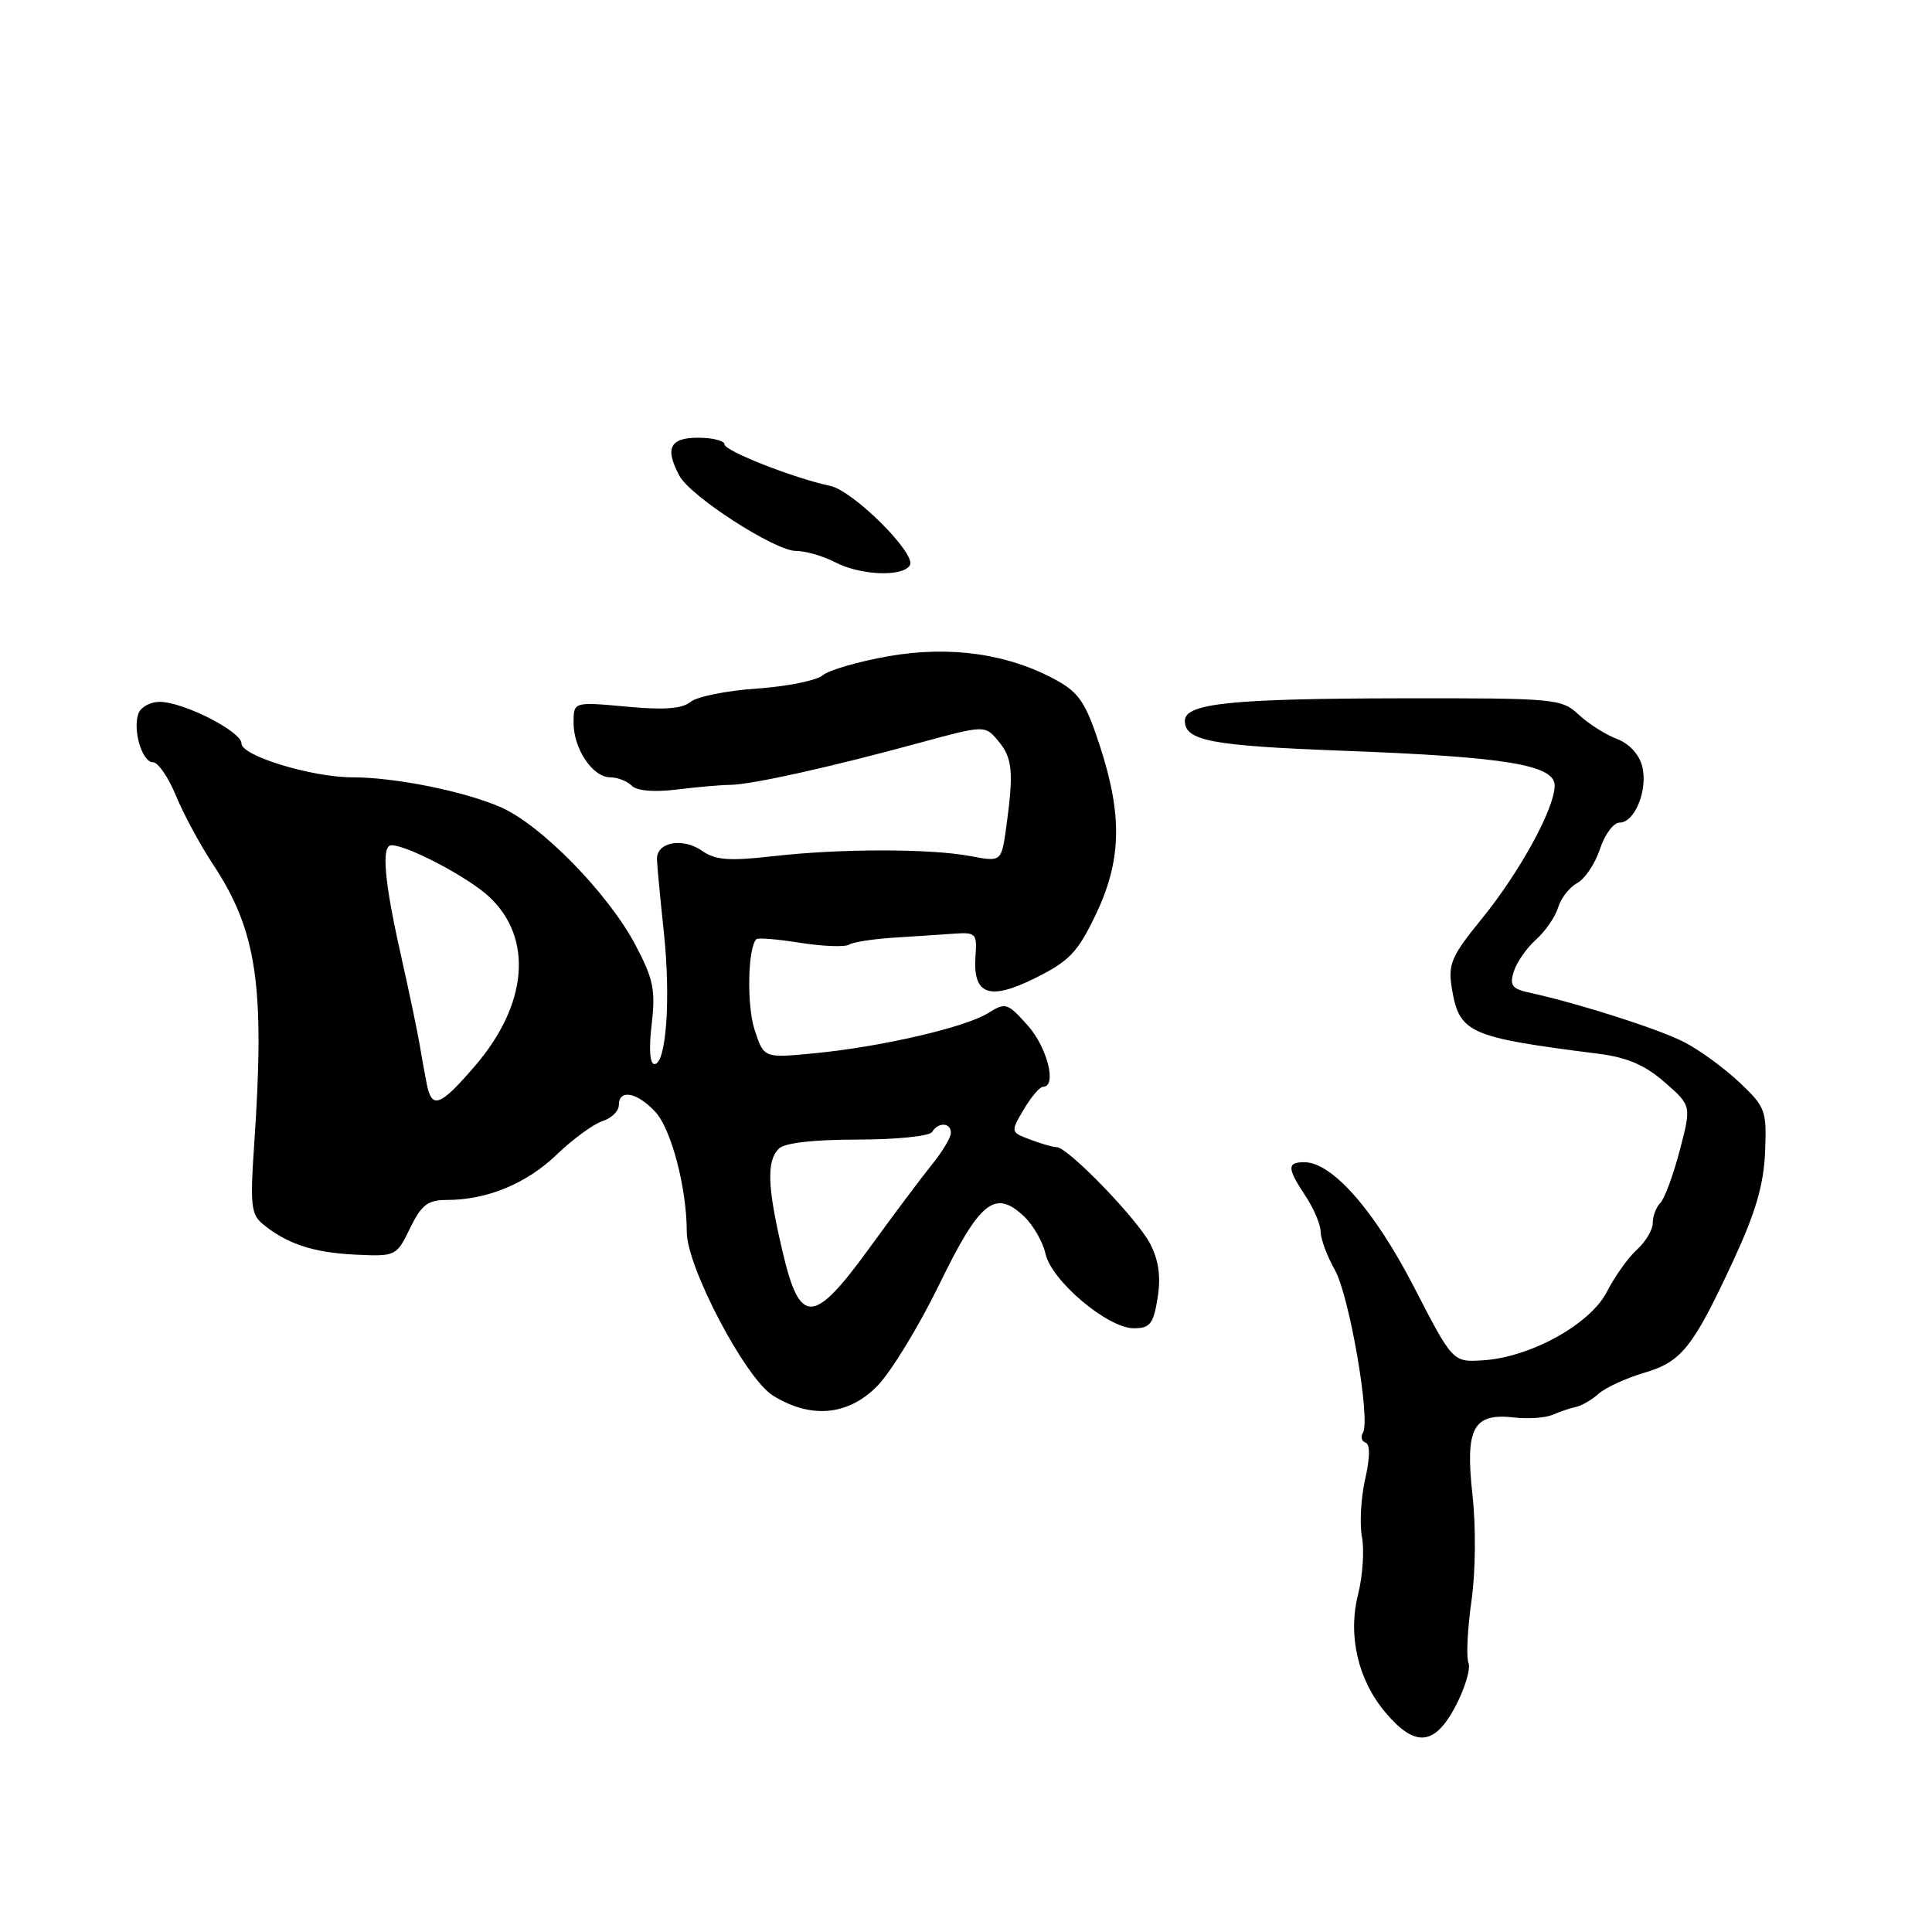 <?xml version="1.0" encoding="UTF-8" standalone="no"?>
<!DOCTYPE svg PUBLIC "-//W3C//DTD SVG 1.1//EN" "http://www.w3.org/Graphics/SVG/1.1/DTD/svg11.dtd" >
<svg xmlns="http://www.w3.org/2000/svg" xmlns:xlink="http://www.w3.org/1999/xlink" version="1.1" viewBox="0 0 256 256">
 <g >
 <path fill="currentColor"
d=" M 194.58 220.35 C 194.27 219.55 194.45 215.87 194.97 212.18 C 195.53 208.29 195.58 202.31 195.10 197.98 C 194.13 189.17 195.22 187.19 200.69 187.83 C 202.51 188.04 204.78 187.88 205.75 187.46 C 206.71 187.04 208.10 186.57 208.84 186.42 C 209.57 186.27 210.92 185.49 211.84 184.67 C 212.75 183.86 215.44 182.62 217.81 181.92 C 222.84 180.44 224.30 178.60 229.69 167.00 C 232.62 160.68 233.70 157.00 233.88 152.68 C 234.11 147.13 233.95 146.69 230.45 143.39 C 228.43 141.49 225.14 139.09 223.13 138.07 C 219.72 136.32 209.08 132.93 202.69 131.54 C 200.34 131.03 200.00 130.58 200.59 128.72 C 200.97 127.50 202.30 125.60 203.53 124.50 C 204.77 123.40 206.08 121.49 206.46 120.25 C 206.83 119.01 207.97 117.55 208.99 117.01 C 210.01 116.46 211.36 114.44 212.00 112.51 C 212.63 110.58 213.80 109.00 214.60 109.00 C 216.63 109.00 218.38 104.65 217.60 101.54 C 217.20 99.96 215.87 98.52 214.22 97.90 C 212.72 97.33 210.45 95.88 209.17 94.68 C 206.92 92.58 206.08 92.50 185.67 92.53 C 163.14 92.57 157.00 93.20 157.00 95.51 C 157.00 98.16 160.50 98.82 178.01 99.48 C 199.57 100.29 206.00 101.35 206.00 104.10 C 206.00 107.12 201.37 115.57 196.33 121.76 C 192.34 126.65 191.86 127.76 192.36 130.85 C 193.35 136.91 194.51 137.43 211.74 139.62 C 215.58 140.10 217.95 141.11 220.56 143.39 C 224.13 146.50 224.13 146.50 222.57 152.45 C 221.71 155.72 220.56 158.84 220.00 159.40 C 219.45 159.95 219.00 161.14 219.00 162.05 C 219.00 162.95 218.05 164.55 216.89 165.60 C 215.74 166.64 213.95 169.15 212.92 171.17 C 210.72 175.47 202.78 179.86 196.48 180.25 C 192.50 180.50 192.50 180.50 187.34 170.50 C 182.12 160.38 176.51 154.00 172.83 154.00 C 170.51 154.00 170.54 154.78 173.00 158.50 C 174.09 160.15 174.99 162.27 174.99 163.22 C 175.00 164.17 175.84 166.44 176.87 168.26 C 178.81 171.72 181.64 188.15 180.59 189.86 C 180.26 190.39 180.42 190.98 180.95 191.16 C 181.56 191.38 181.54 193.15 180.89 196.00 C 180.33 198.47 180.14 201.93 180.47 203.68 C 180.80 205.43 180.56 208.85 179.95 211.28 C 178.58 216.73 179.93 222.57 183.56 226.89 C 187.49 231.56 190.06 231.35 192.82 226.17 C 194.09 223.77 194.89 221.15 194.58 220.35 Z  M 116.22 183.68 C 118.02 181.85 121.72 175.81 124.43 170.25 C 129.83 159.16 131.83 157.55 135.67 161.16 C 136.89 162.31 138.18 164.54 138.53 166.12 C 139.31 169.70 146.77 176.00 150.23 176.00 C 152.39 176.00 152.83 175.44 153.39 171.98 C 153.84 169.17 153.54 167.01 152.40 164.80 C 150.68 161.49 141.49 152.00 140.00 152.00 C 139.52 152.00 137.95 151.55 136.51 151.00 C 133.89 150.01 133.89 150.00 135.66 147.00 C 136.63 145.35 137.78 144.00 138.22 144.00 C 140.08 144.00 138.77 138.77 136.18 135.88 C 133.50 132.88 133.24 132.79 130.93 134.24 C 127.92 136.13 116.68 138.73 107.86 139.57 C 101.22 140.21 101.22 140.21 100.00 136.49 C 98.93 133.27 99.08 125.59 100.22 124.45 C 100.43 124.23 103.06 124.45 106.05 124.93 C 109.05 125.40 111.95 125.51 112.50 125.17 C 113.05 124.83 115.75 124.41 118.50 124.24 C 121.25 124.07 124.85 123.83 126.50 123.71 C 129.29 123.52 129.48 123.72 129.26 126.64 C 128.87 131.83 131.06 132.65 137.19 129.59 C 141.68 127.36 142.81 126.17 145.17 121.24 C 148.60 114.08 148.76 108.15 145.78 98.96 C 143.91 93.19 143.01 91.81 140.03 90.16 C 133.64 86.63 125.93 85.52 117.75 86.95 C 113.76 87.65 109.83 88.79 109.00 89.49 C 108.17 90.18 104.24 90.97 100.26 91.24 C 96.29 91.51 92.34 92.31 91.49 93.01 C 90.39 93.92 87.98 94.10 82.98 93.63 C 76.00 92.99 76.00 92.99 76.00 95.77 C 76.00 99.23 78.53 103.00 80.86 103.00 C 81.82 103.00 83.10 103.50 83.71 104.11 C 84.39 104.79 86.66 104.99 89.66 104.62 C 92.32 104.29 95.51 104.01 96.74 104.00 C 99.56 103.97 109.82 101.70 121.50 98.52 C 130.50 96.07 130.50 96.07 132.25 98.15 C 134.16 100.41 134.34 102.26 133.35 109.47 C 132.70 114.22 132.70 114.22 128.60 113.44 C 123.25 112.43 111.33 112.43 102.36 113.46 C 96.61 114.11 94.80 113.97 93.05 112.75 C 90.45 110.93 86.98 111.58 87.05 113.87 C 87.08 114.76 87.49 119.10 87.96 123.50 C 88.90 132.29 88.28 141.00 86.72 141.00 C 86.11 141.00 85.96 138.98 86.35 135.72 C 86.88 131.17 86.58 129.71 84.18 125.18 C 80.58 118.36 71.64 109.24 66.31 106.94 C 61.44 104.83 52.33 103.00 46.72 103.00 C 41.32 103.00 32.00 100.16 32.00 98.52 C 32.00 96.92 24.30 93.00 21.15 93.00 C 19.93 93.00 18.68 93.68 18.36 94.50 C 17.54 96.65 18.81 101.00 20.27 101.00 C 20.95 101.01 22.32 103.00 23.32 105.45 C 24.33 107.89 26.51 111.93 28.16 114.43 C 34.09 123.38 35.14 130.61 33.65 152.12 C 33.14 159.53 33.29 160.94 34.78 162.16 C 37.97 164.80 41.47 165.97 47.00 166.24 C 52.45 166.50 52.52 166.47 54.33 162.75 C 55.85 159.64 56.68 159.00 59.22 159.00 C 64.53 159.00 69.77 156.84 73.78 152.98 C 75.92 150.92 78.65 148.93 79.84 148.55 C 81.03 148.17 82.00 147.22 82.00 146.43 C 82.00 144.28 84.38 144.71 86.81 147.30 C 88.94 149.56 91.00 157.41 91.00 163.23 C 91.00 167.88 98.78 182.67 102.42 184.92 C 107.43 188.03 112.35 187.59 116.22 183.68 Z  M 120.56 74.91 C 121.48 73.41 113.09 65.04 110.00 64.38 C 105.18 63.36 96.00 59.75 96.00 58.88 C 96.00 58.40 94.42 58.00 92.50 58.00 C 88.75 58.00 88.07 59.40 90.03 63.05 C 91.49 65.78 102.69 73.00 105.46 73.00 C 106.73 73.00 109.06 73.67 110.64 74.49 C 113.99 76.24 119.59 76.48 120.56 74.91 Z  M 103.67 165.75 C 101.67 157.22 101.56 153.84 103.20 152.20 C 103.96 151.44 107.79 151.00 113.64 151.00 C 118.72 151.00 123.16 150.55 123.50 150.00 C 124.33 148.65 126.00 148.73 126.00 150.11 C 126.00 150.72 124.85 152.64 123.45 154.36 C 122.05 156.09 118.38 160.99 115.29 165.25 C 107.76 175.64 106.00 175.71 103.67 165.75 Z  M 56.57 143.75 C 56.32 142.51 55.89 140.15 55.62 138.50 C 55.35 136.85 54.22 131.45 53.11 126.50 C 50.91 116.73 50.50 112.00 51.87 112.00 C 54.00 112.00 62.06 116.25 64.82 118.83 C 70.68 124.31 69.94 133.11 62.93 141.25 C 58.35 146.57 57.25 147.01 56.57 143.75 Z "/>
</g>
</svg>